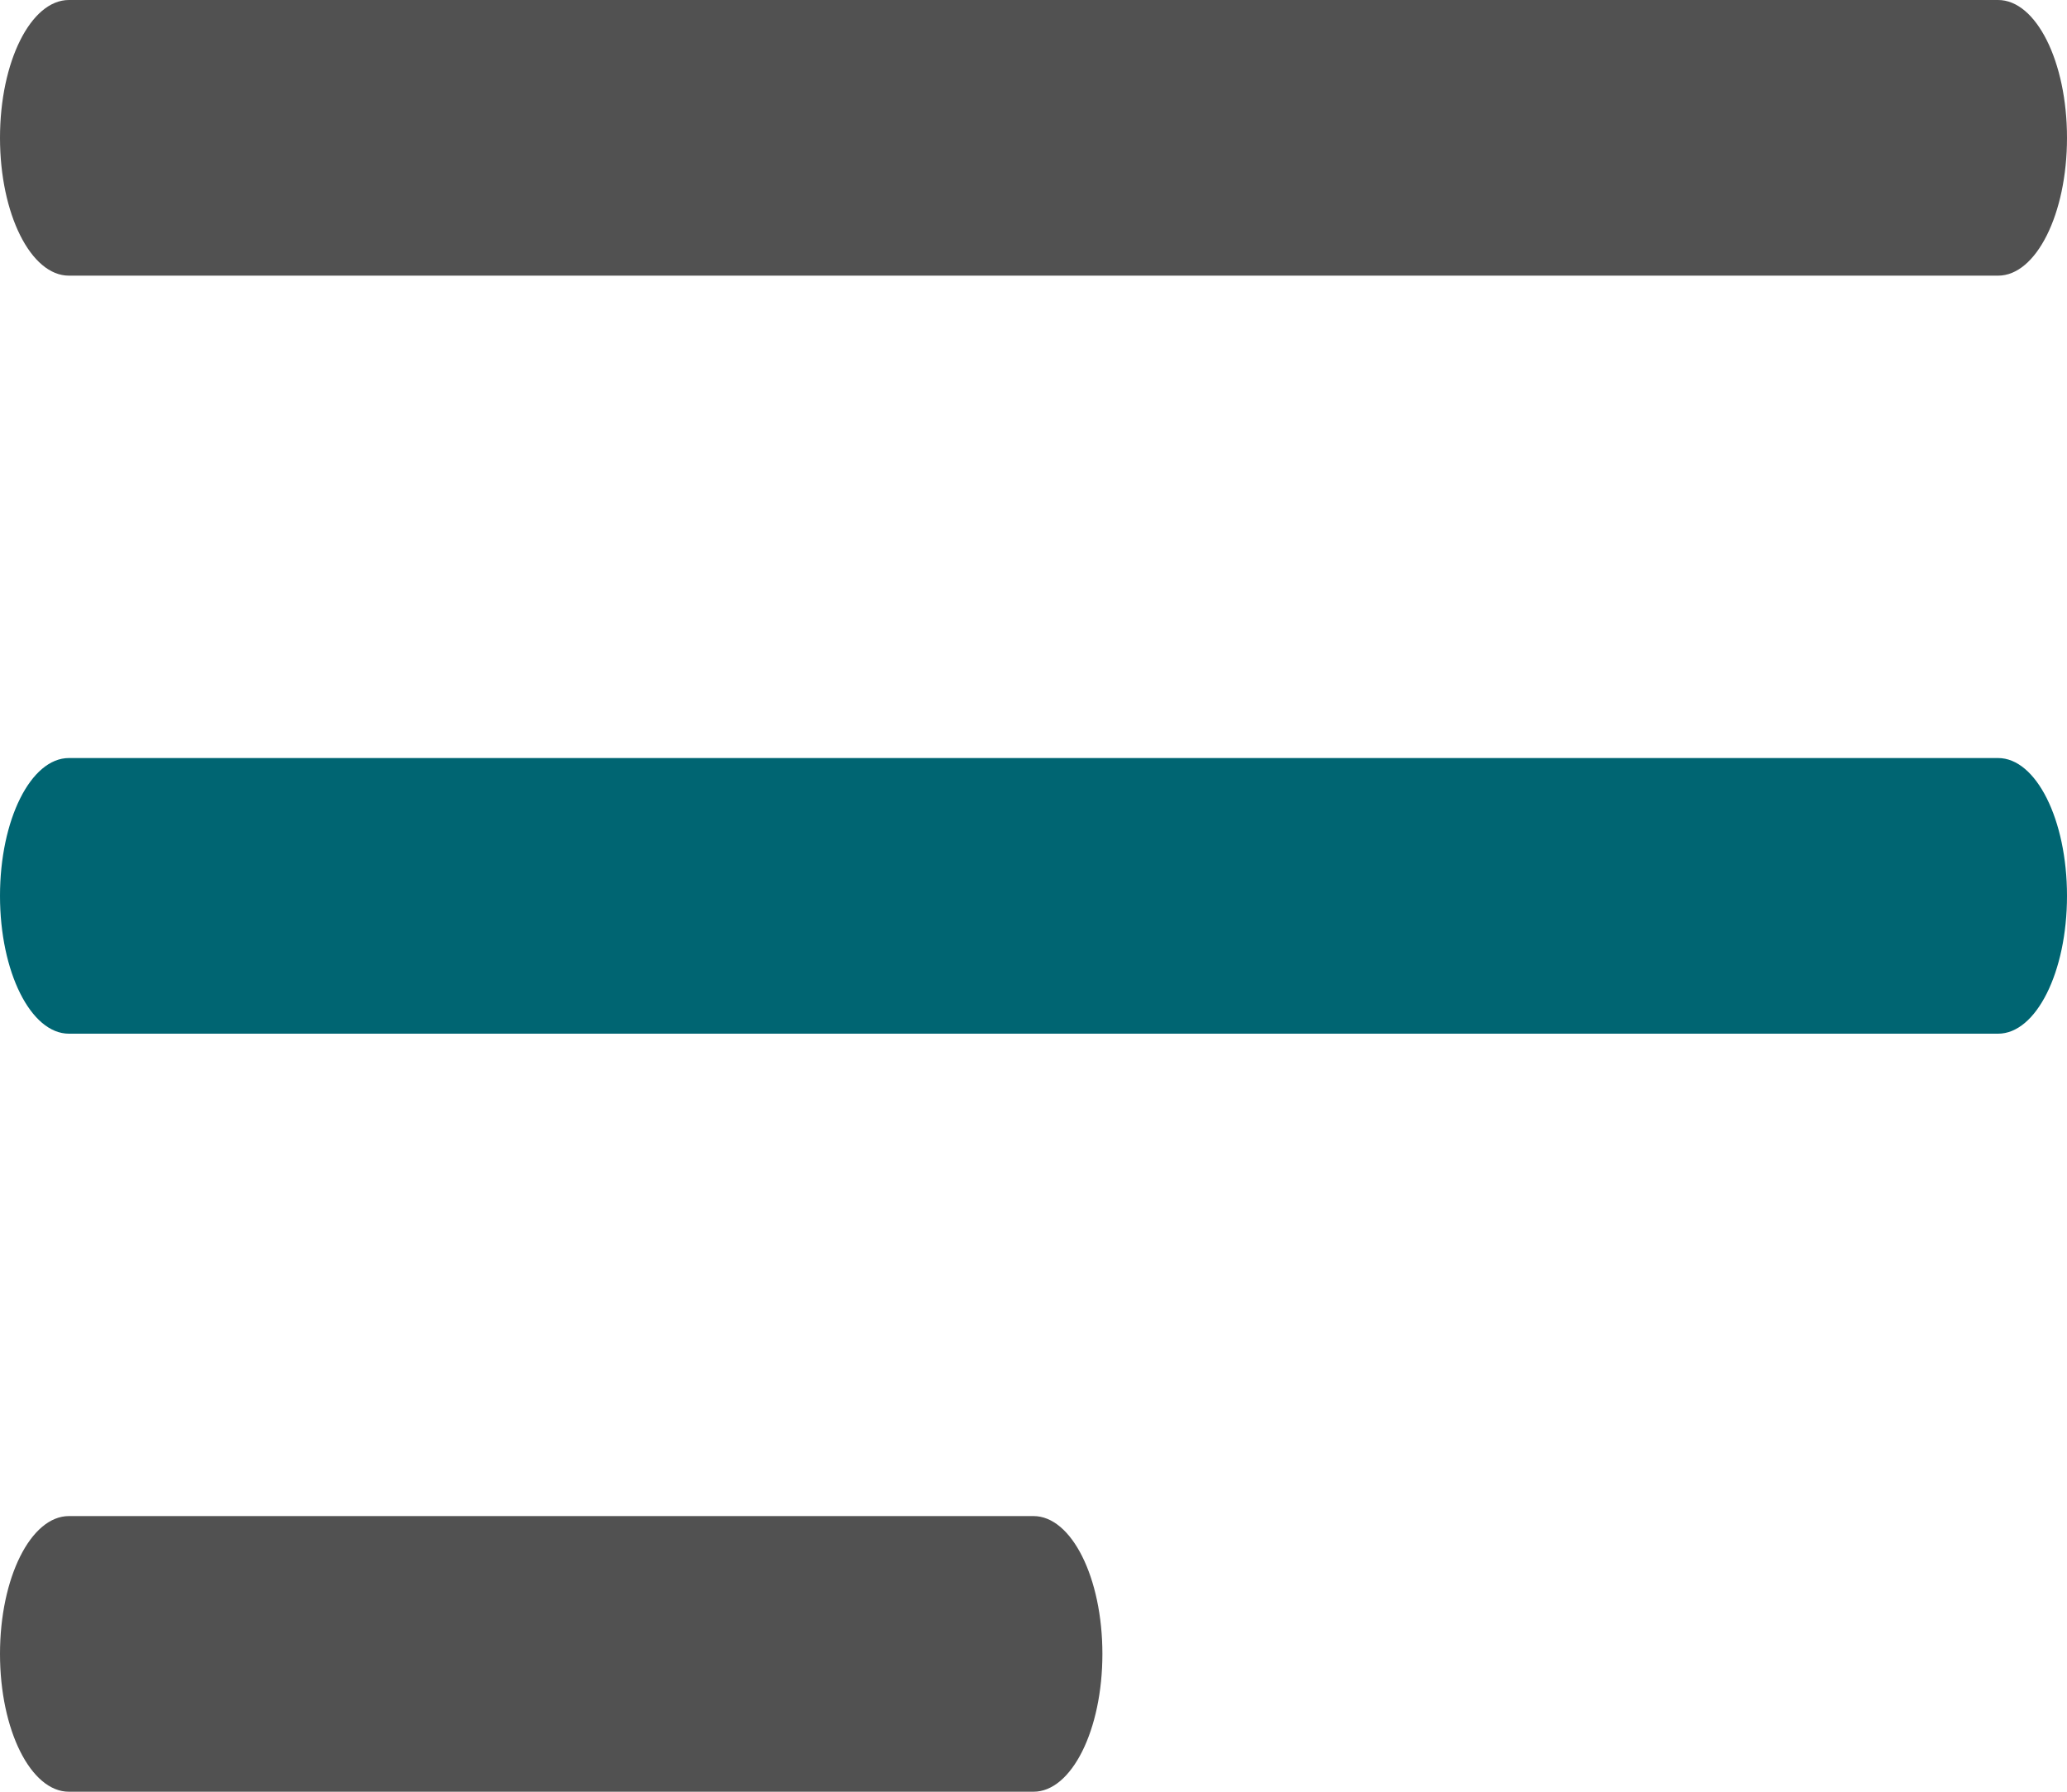 <svg width="30" height="26" viewBox="0 0 30 26" fill="none" xmlns="http://www.w3.org/2000/svg">
<path d="M29 15H1C0.448 15 0 14.106 0 13C0 11.894 0.448 11 1 11H29C29.552 11 30 11.894 30 13C30 14.106 29.552 15 29 15Z" fill="#006572"/>
<path d="M29 4H1C0.448 4 0 3.106 0 2C0 0.894 0.448 0 1 0H29C29.552 0 30 0.894 30 2C30 3.106 29.552 4 29 4Z" fill="#515151"/>
<path d="M15 26H1C0.448 26 0 25.106 0 24C0 22.894 0.448 22 1 22H15C15.552 22 16 22.894 16 24C16 25.106 15.552 26 15 26Z" fill="#515151"/>
</svg>
